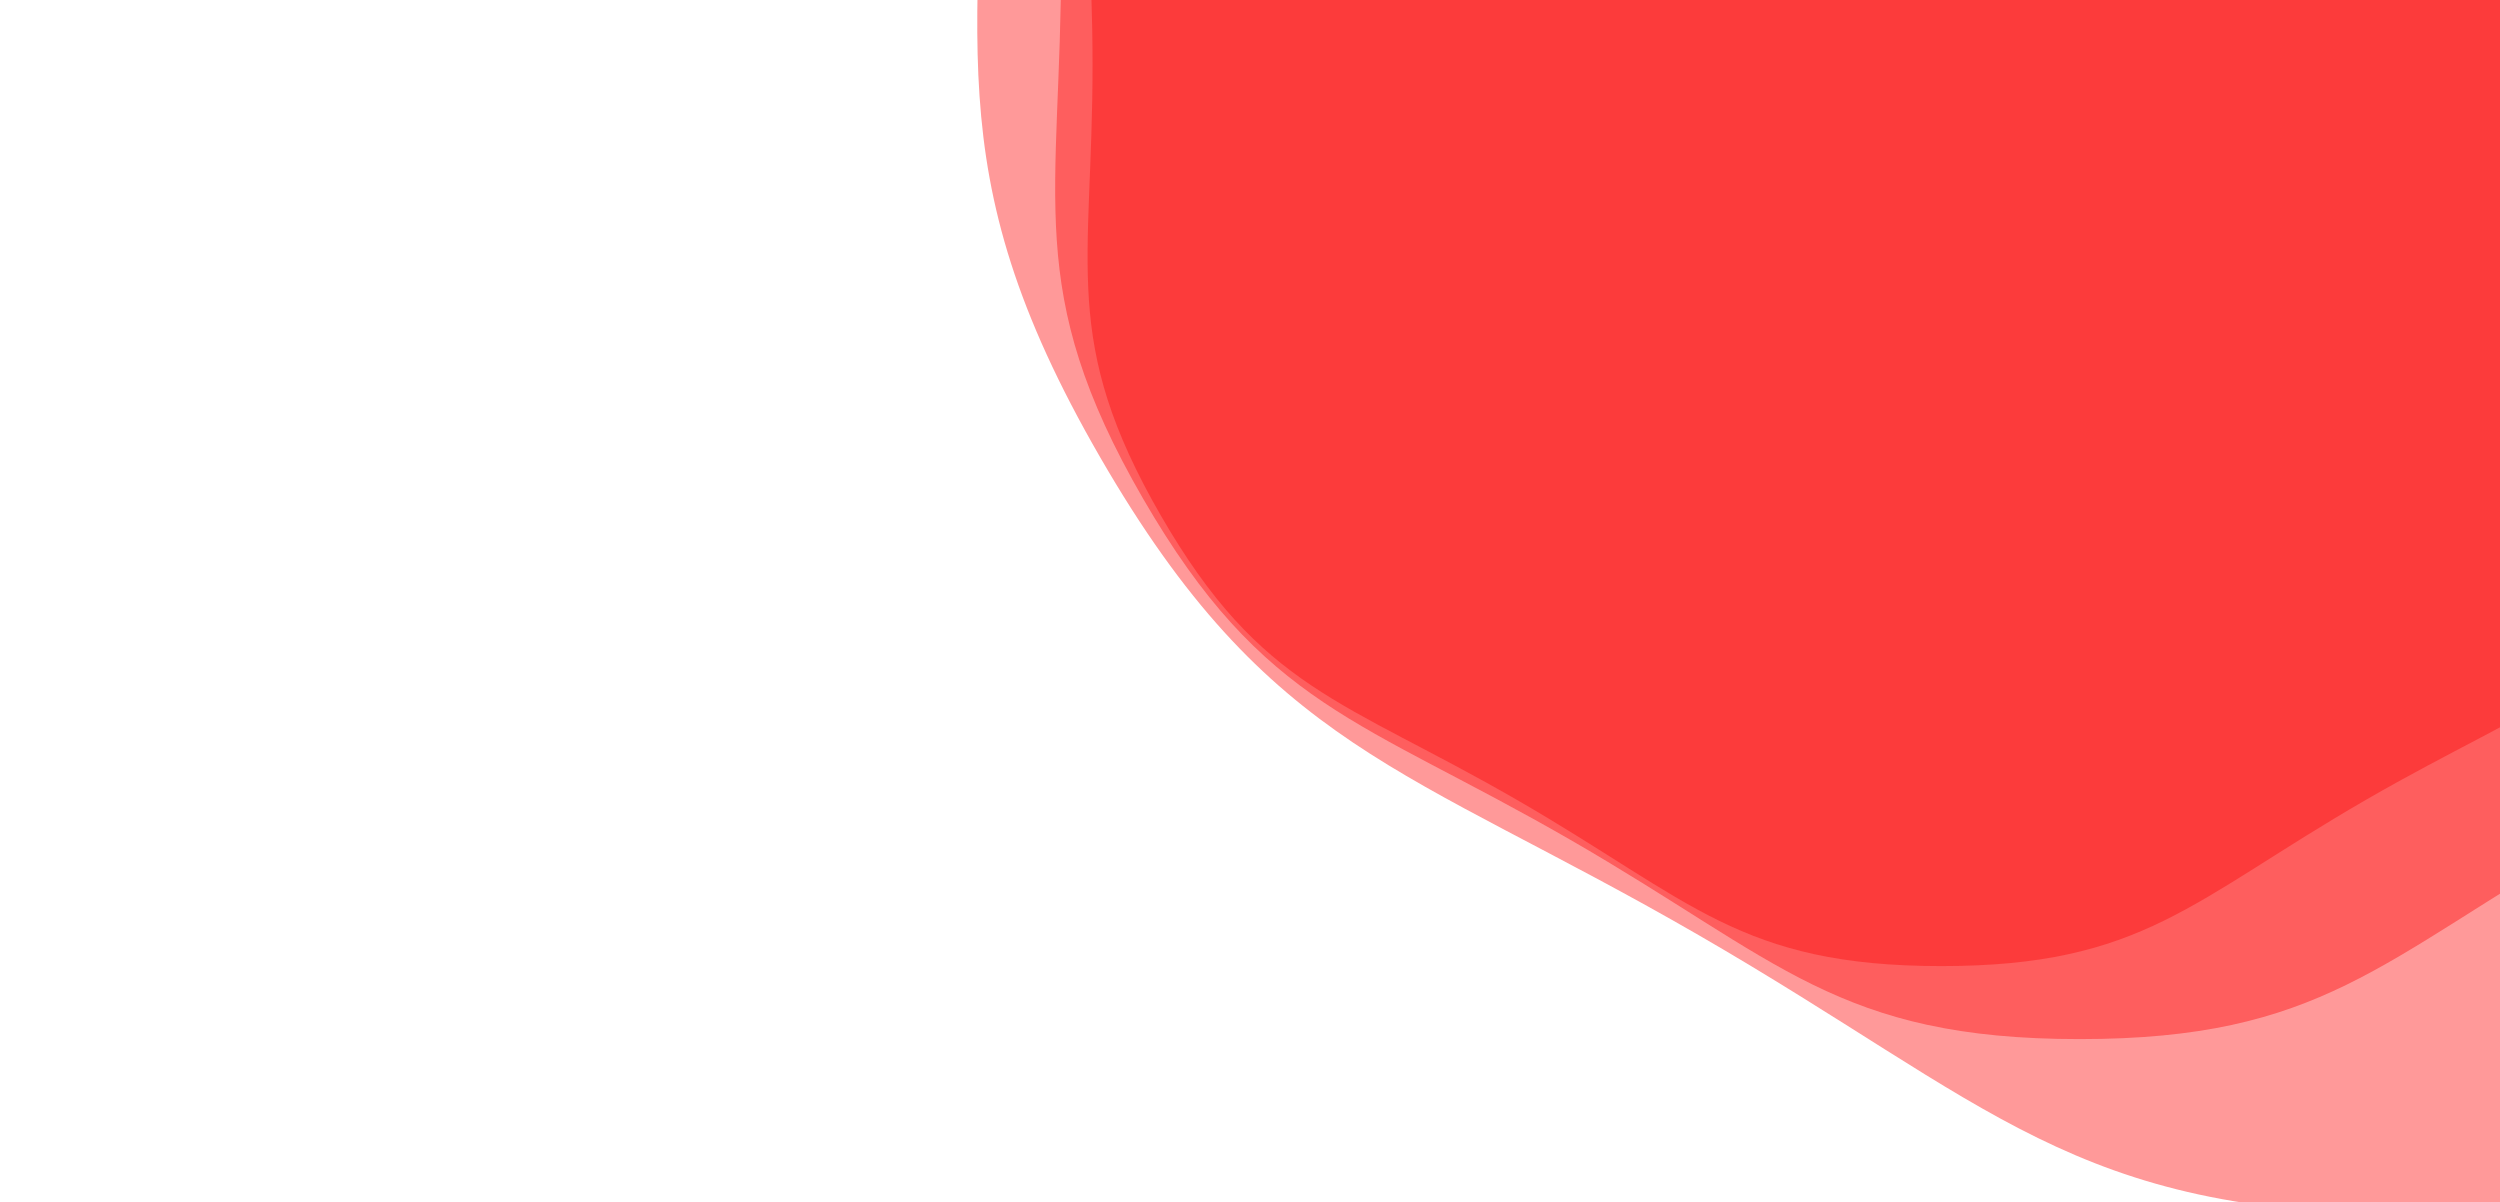 <svg xmlns="http://www.w3.org/2000/svg" xmlns:xlink="http://www.w3.org/1999/xlink" style="margin:auto;background:#ffffff;display:block;z-index:1;position:relative" width="1366" height="657" preserveAspectRatio="xMidYMid" viewBox="0 0 1366 657">
<g transform="translate(683,328.5) scale(1,1) translate(-683,-328.5)"><g transform="translate(1060.773,35.469) scale(100)" opacity="0.4">
  <path d="M4.638 0 C4.638 1.1 4.814 1.51 4.265 2.462 S3.271 3.466 2.319 4.016 S1.1 4.924 3.0153437185626e-16 4.924 S-1.366 4.566 -2.319 4.016 S-3.715 3.415 -4.265 2.462 S-4.638 1.1 -4.638 5.67938525632179e-16 S-4.814 -1.51 -4.265 -2.462 S-3.271 -3.466 -2.319 -4.016 S-1.1 -4.924 -9.046031155687801e-16 -4.924 S1.366 -4.566 2.319 -4.016 S3.715 -3.415 4.265 -2.462 S4.638 -1.1 4.638 -1.135877051264358e-15" fill="#f20d0d" stroke-width="0">
    <animateTransform attributeName="transform" type="rotate" dur="10s" repeatCount="indefinite" values="0;60"></animateTransform>
  </path>
</g><g transform="translate(1136.328,-23.137) scale(100)" opacity="0.4">
  <path d="M5.565 0 C5.565 1.32 5.777 1.812 5.118 2.955 S3.925 4.16 2.783 4.82 S1.32 5.909 3.6184124622751194e-16 5.909 S-1.64 5.479 -2.783 4.82 S-4.458 4.097 -5.118 2.955 S-5.565 1.32 -5.565 6.815262307586147e-16 S-5.777 -1.812 -5.118 -2.955 S-3.925 -4.16 -2.783 -4.82 S-1.32 -5.909 -1.0855237386825359e-15 -5.909 S1.64 -5.479 2.783 -4.82 S4.458 -4.097 5.118 -2.955 S5.565 -1.32 5.565 -1.3630524615172295e-15" fill="#f90707" stroke-width="0">
    <animateTransform attributeName="transform" type="rotate" dur="5s" repeatCount="indefinite" values="0;60"></animateTransform>
  </path>
</g><g transform="translate(1317.659,-163.792) scale(100)" opacity="0.4">
  <path d="M7.791 0 C7.791 1.847 8.088 2.537 7.165 4.137 S5.495 5.824 3.896 6.747 S1.847 8.273 5.065777447185168e-16 8.273 S-2.296 7.671 -3.896 6.747 S-6.241 5.736 -7.165 4.137 S-7.791 1.847 -7.791 9.541367230620608e-16 S-8.088 -2.537 -7.165 -4.137 S-5.495 -5.824 -3.896 -6.747 S-1.847 -8.273 -1.5197332341555504e-15 -8.273 S2.296 -7.671 3.896 -6.747 S6.241 -5.736 7.165 -4.137 S7.791 -1.847 7.791 -1.9082734461241216e-15" fill="#ff0000" stroke-width="0">
    <animateTransform attributeName="transform" type="rotate" dur="3.333s" repeatCount="indefinite" values="0;60"></animateTransform>
  </path>
</g></g>
</svg>